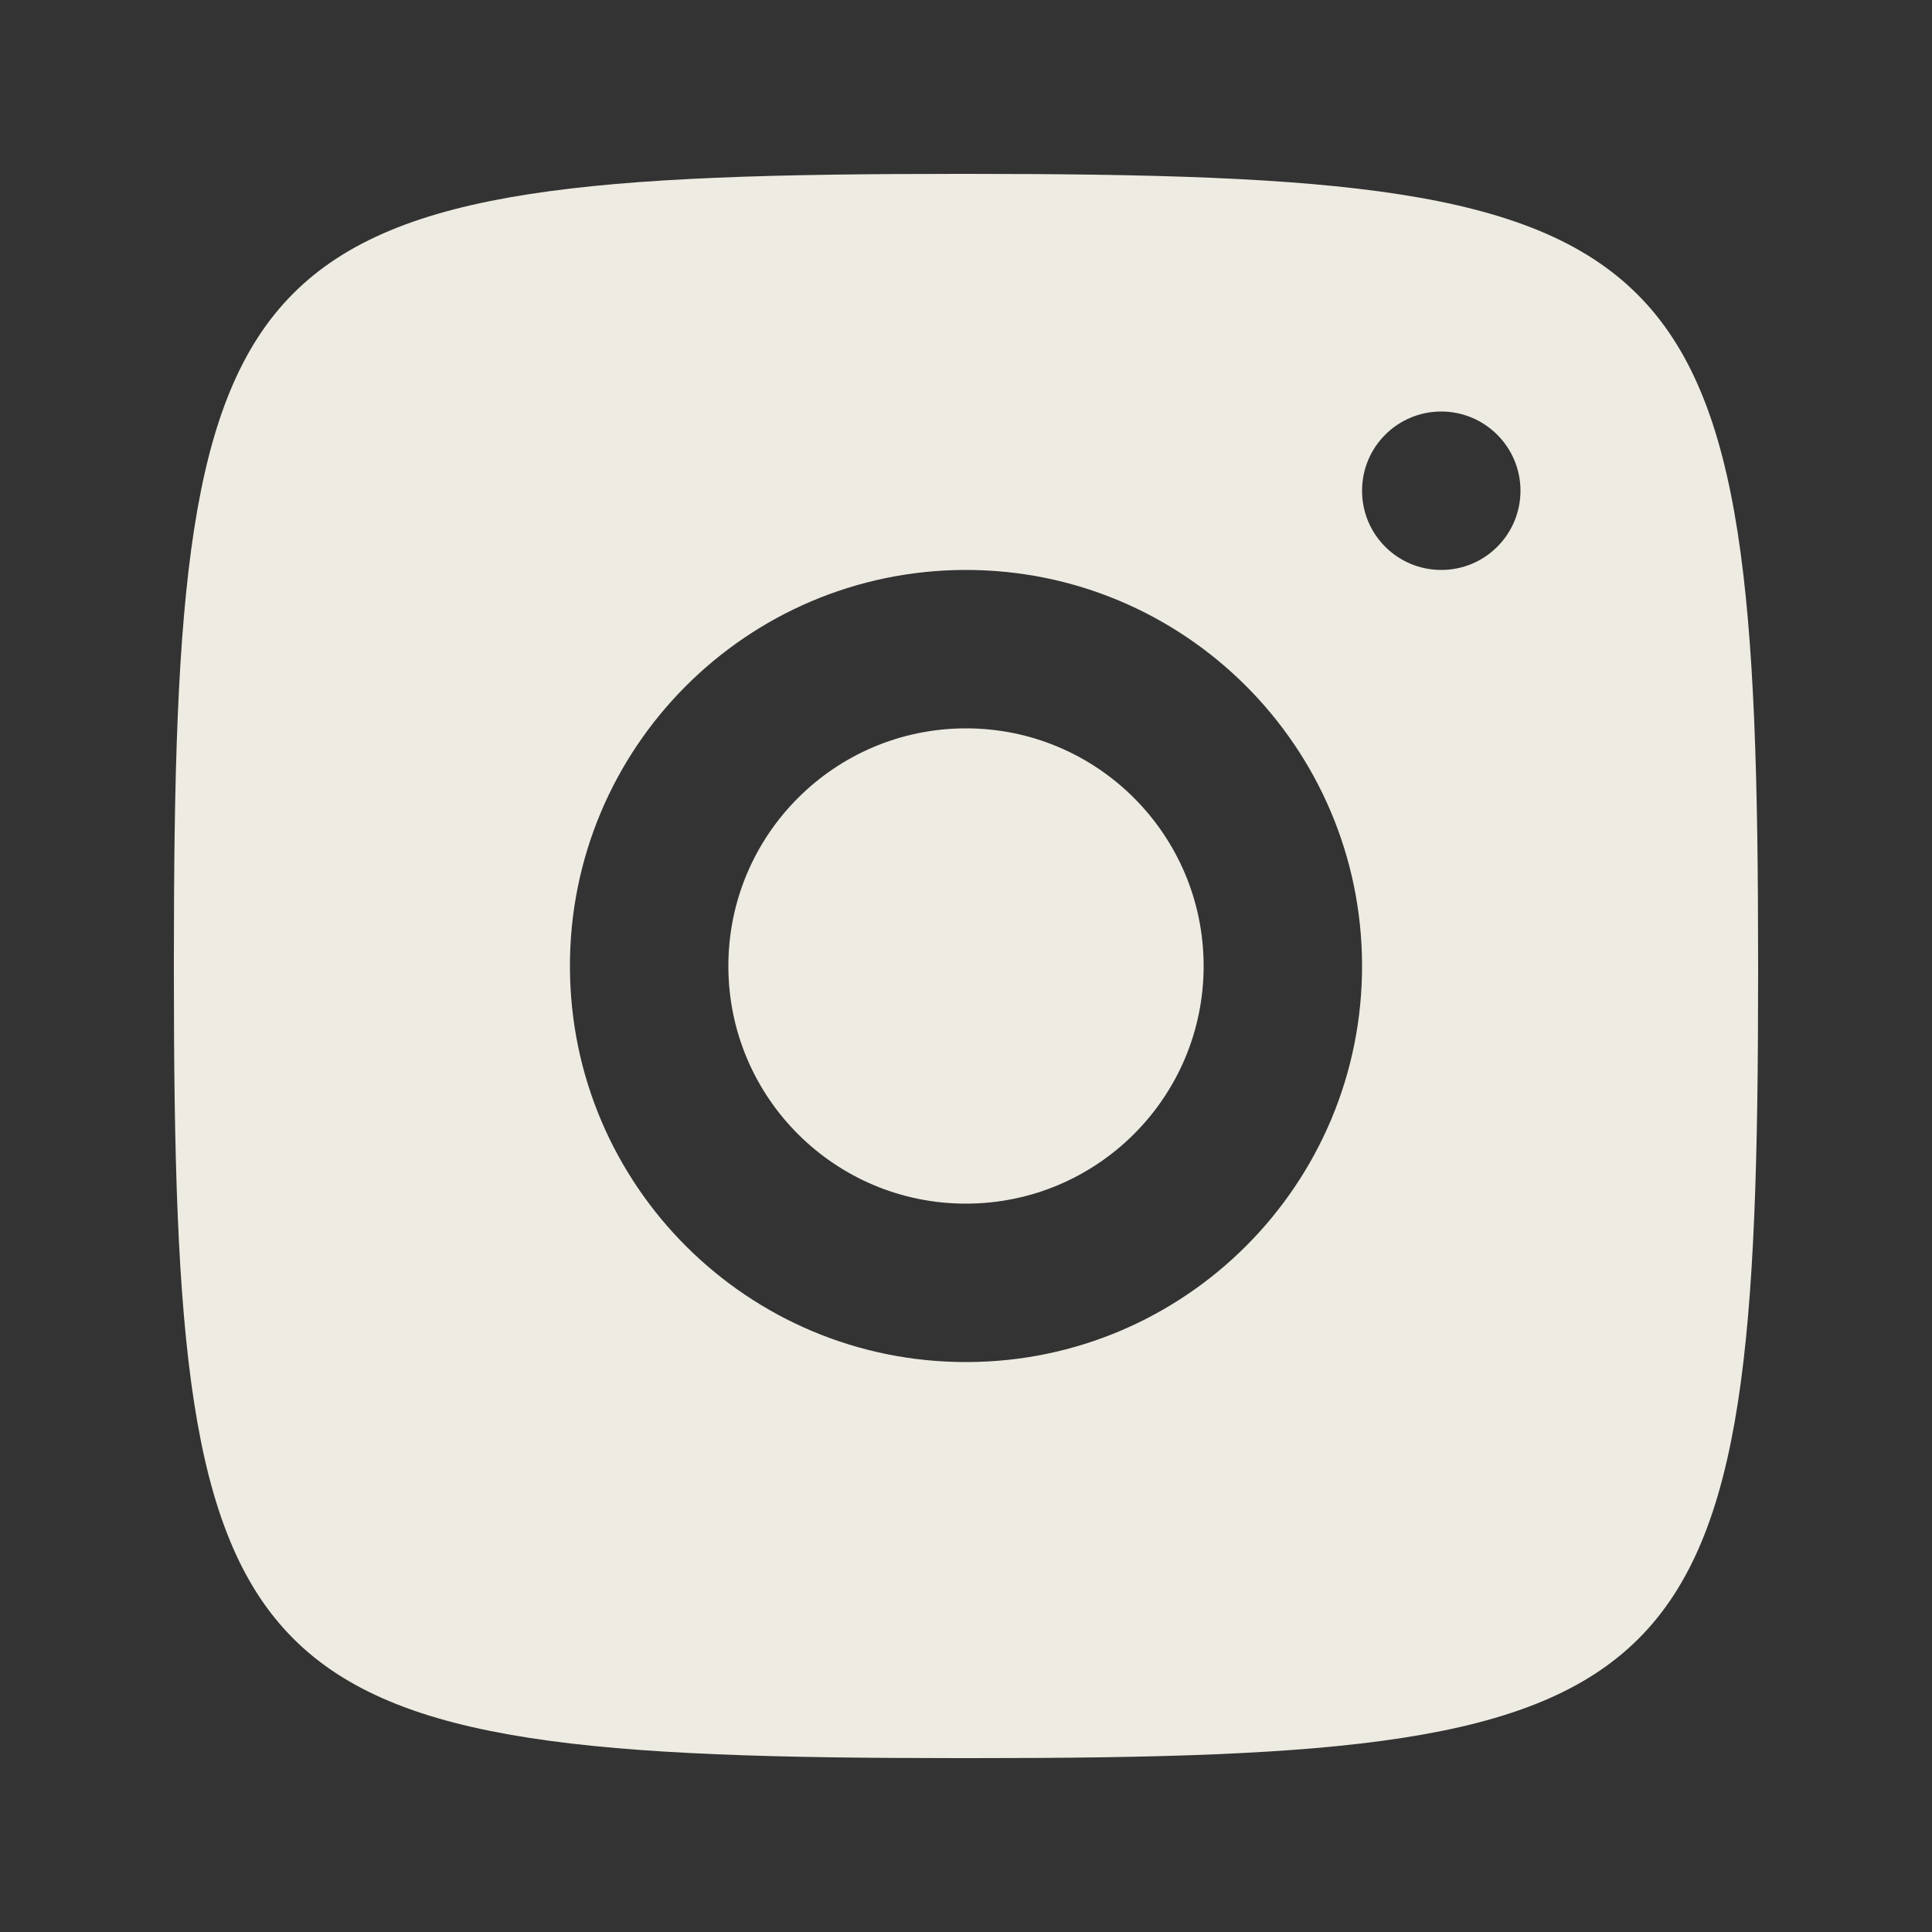 <svg width="24" height="24" viewBox="0 0 24 24" fill="none" xmlns="http://www.w3.org/2000/svg">
<rect x="0" y="0" width="24" height="24" fill="#333333" stroke="none"/>
<path d="M11.911 2.16C2.867 2.16 2.16 2.868 2.16 11.912V12.089C2.16 21.132 2.867 21.84 11.911 21.84H12.088C21.132 21.84 21.84 21.132 21.84 12.089V12C21.84 2.875 21.125 2.16 12 2.16H11.911ZM17.901 5.112C18.444 5.111 18.886 5.55 18.888 6.093C18.889 6.637 18.45 7.079 17.907 7.08C17.363 7.082 16.921 6.643 16.92 6.099C16.918 5.555 17.357 5.114 17.901 5.112ZM11.988 7.08C14.705 7.074 16.913 9.272 16.92 11.989C16.926 14.705 14.728 16.914 12.011 16.92C9.294 16.927 7.086 14.729 7.08 12.012C7.073 9.295 9.271 7.087 11.988 7.08ZM11.993 9.048C10.363 9.052 9.044 10.377 9.048 12.008C9.052 13.638 10.376 14.956 12.006 14.952C13.637 14.948 14.956 13.623 14.952 11.993C14.948 10.363 13.623 9.044 11.993 9.048Z" fill="#EEEBE2"/>
</svg>
